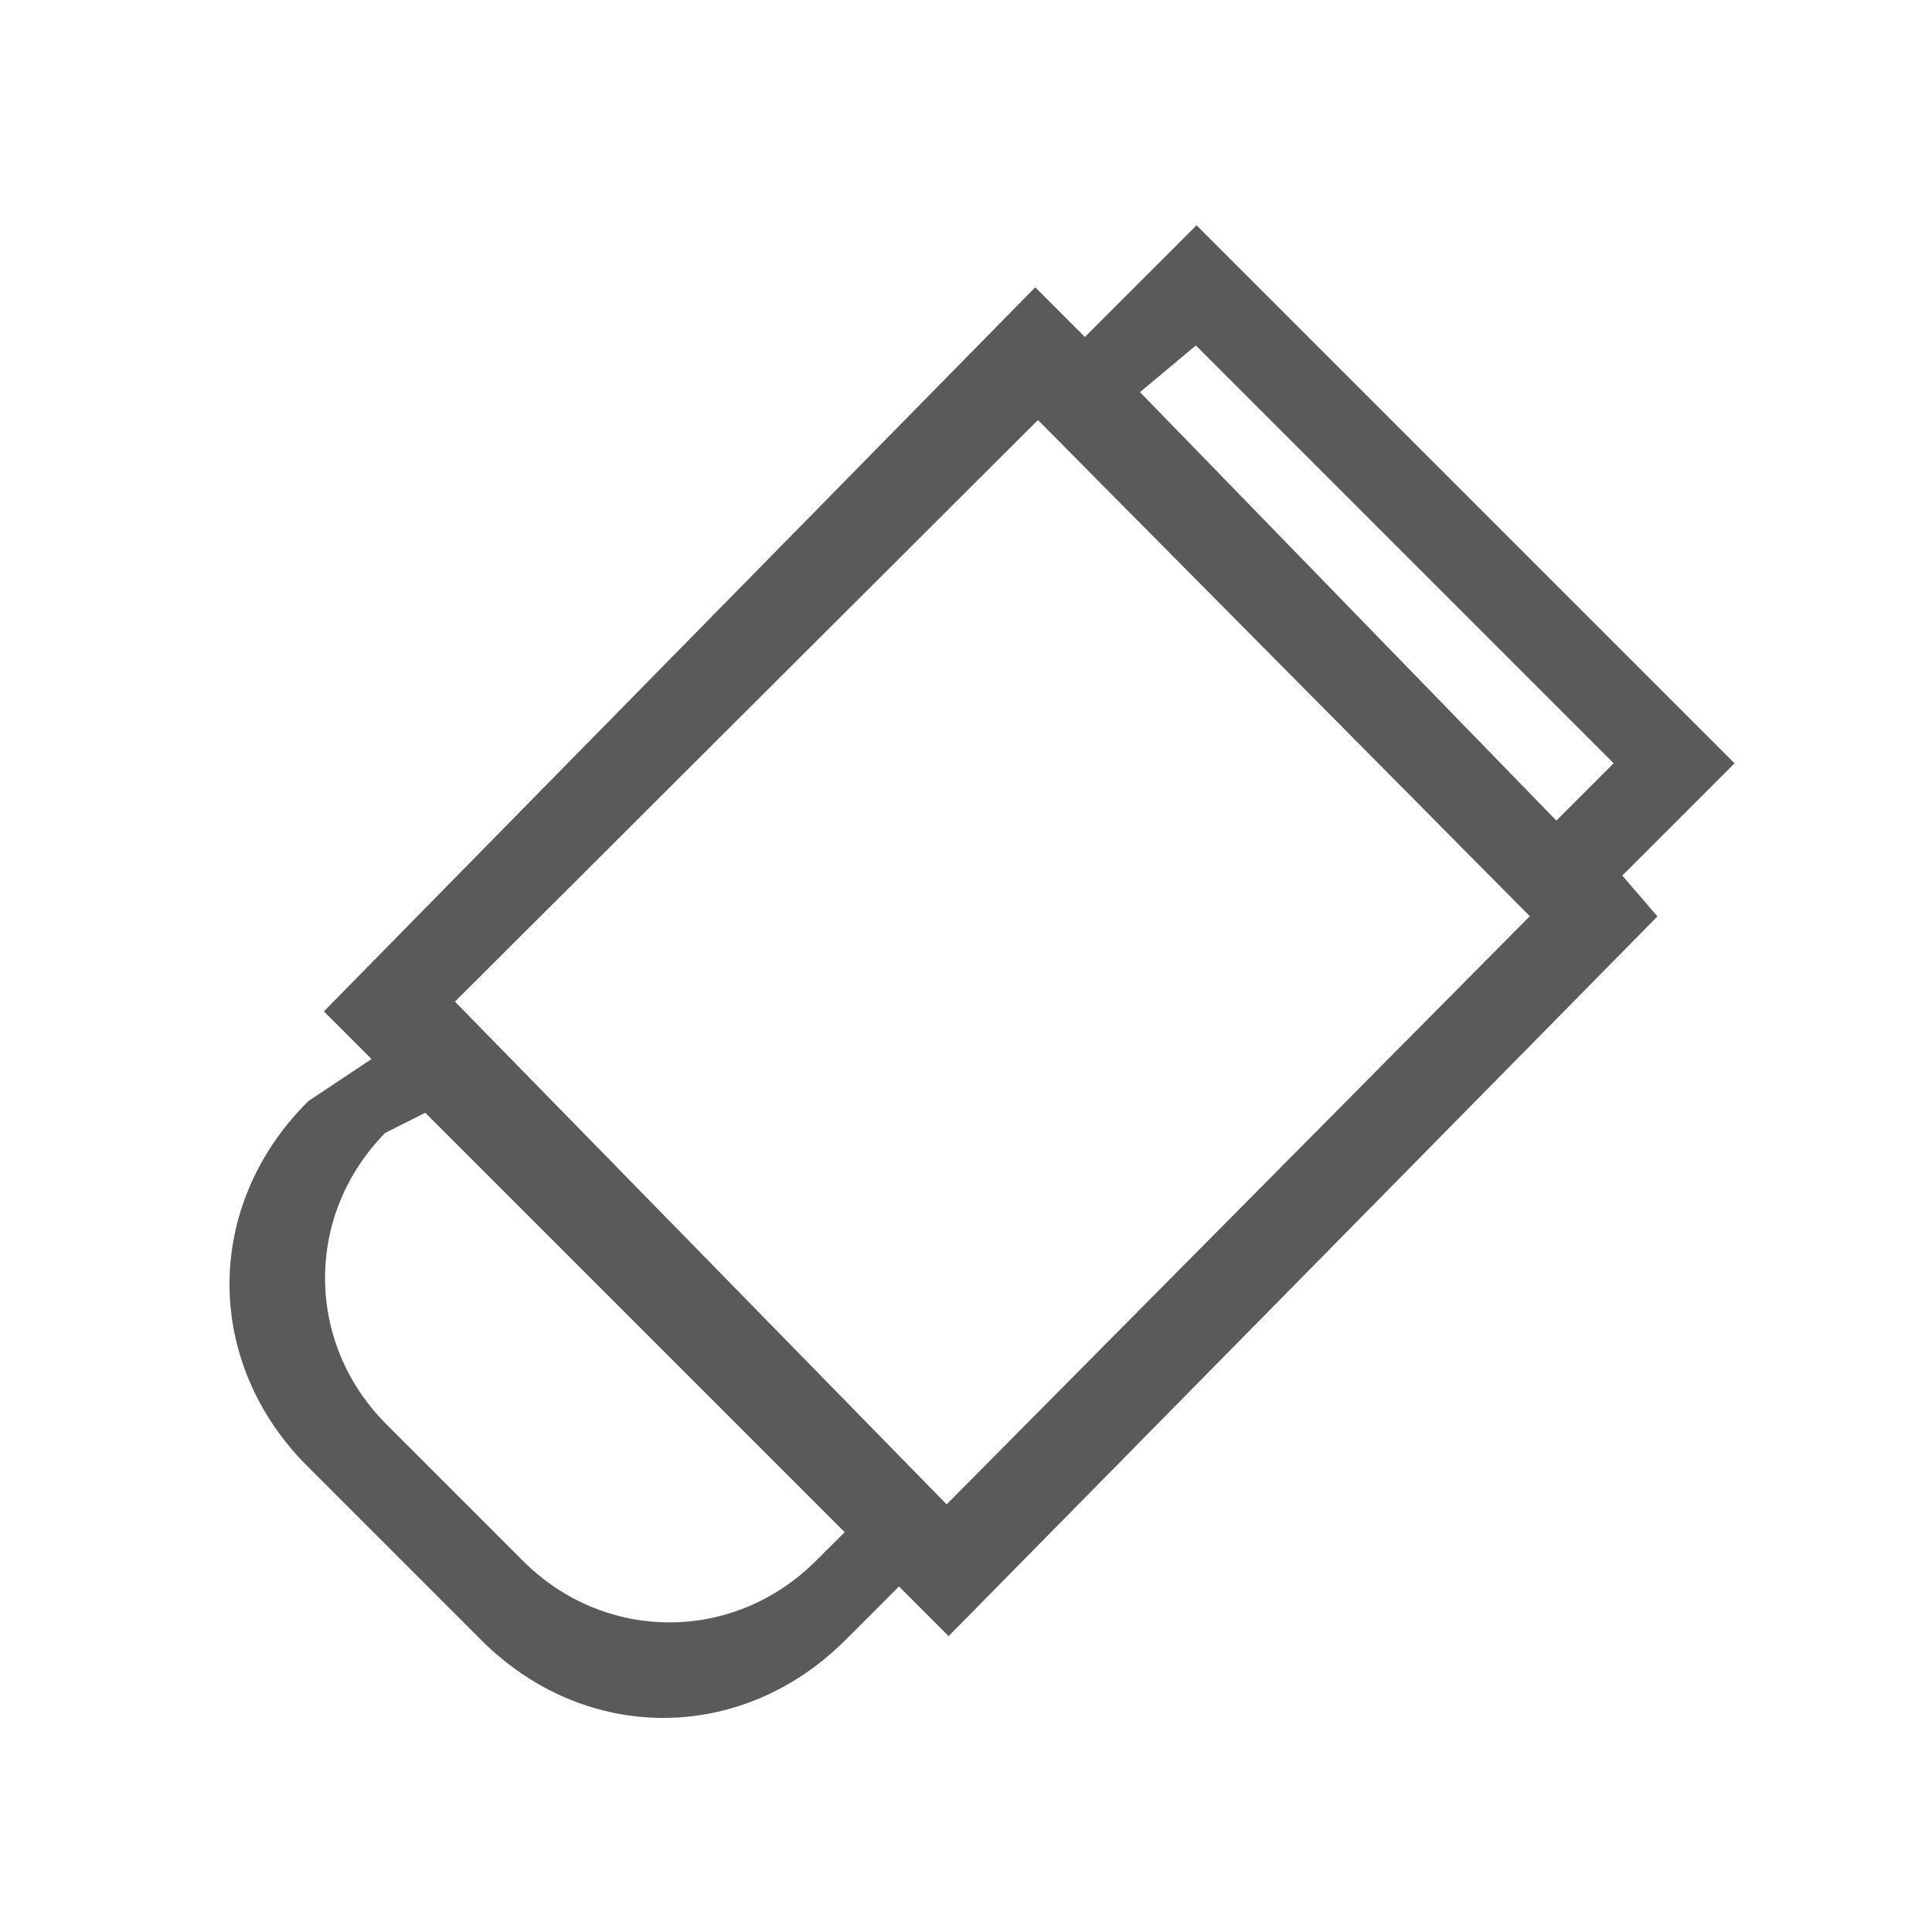 <svg width="30px" height="30px" viewBox="0 0 64 64" version="1.1" xmlns="http://www.w3.org/2000/svg" xmlns:xlink="http://www.w3.org/1999/xlink">
  <g id="橡皮" stroke="none" stroke-width="1" fill="none" fill-rule="evenodd">
    <g id="xiangpica" transform="translate(8, 8)" fill="#5B5A5A" fill-rule="nonzero" stroke="#5B5A5A" stroke-width="0.8">
      <path d="M48.894,17.285 L31.638,0.029 L27.939,3.728 L26.296,2.085 L3.292,25.501 L4.935,27.144 L2.468,28.788 C-0.819,32.074 -0.819,37.003 2.468,40.29 L8.222,46.044 C11.508,49.33 16.437,49.33 19.724,46.044 L21.779,43.988 L23.422,45.631 L46.362,22.339 L45.195,20.984 L48.894,17.285 Z M31.638,2.903 L46.02,17.285 L43.552,19.753 L29.176,4.959 L31.638,2.903 Z M19.311,43.988 C16.437,46.862 11.914,46.862 9.04,43.988 L4.523,39.471 C1.649,36.597 1.649,32.074 4.523,29.2 L6.166,28.375 L20.548,42.757 L19.311,43.988 Z M23.357,42.404 L6.508,25.177 L26.385,5.348 L43.24,22.35 L23.357,42.404 Z" id="形状"></path>
    </g>
  </g>
</svg>